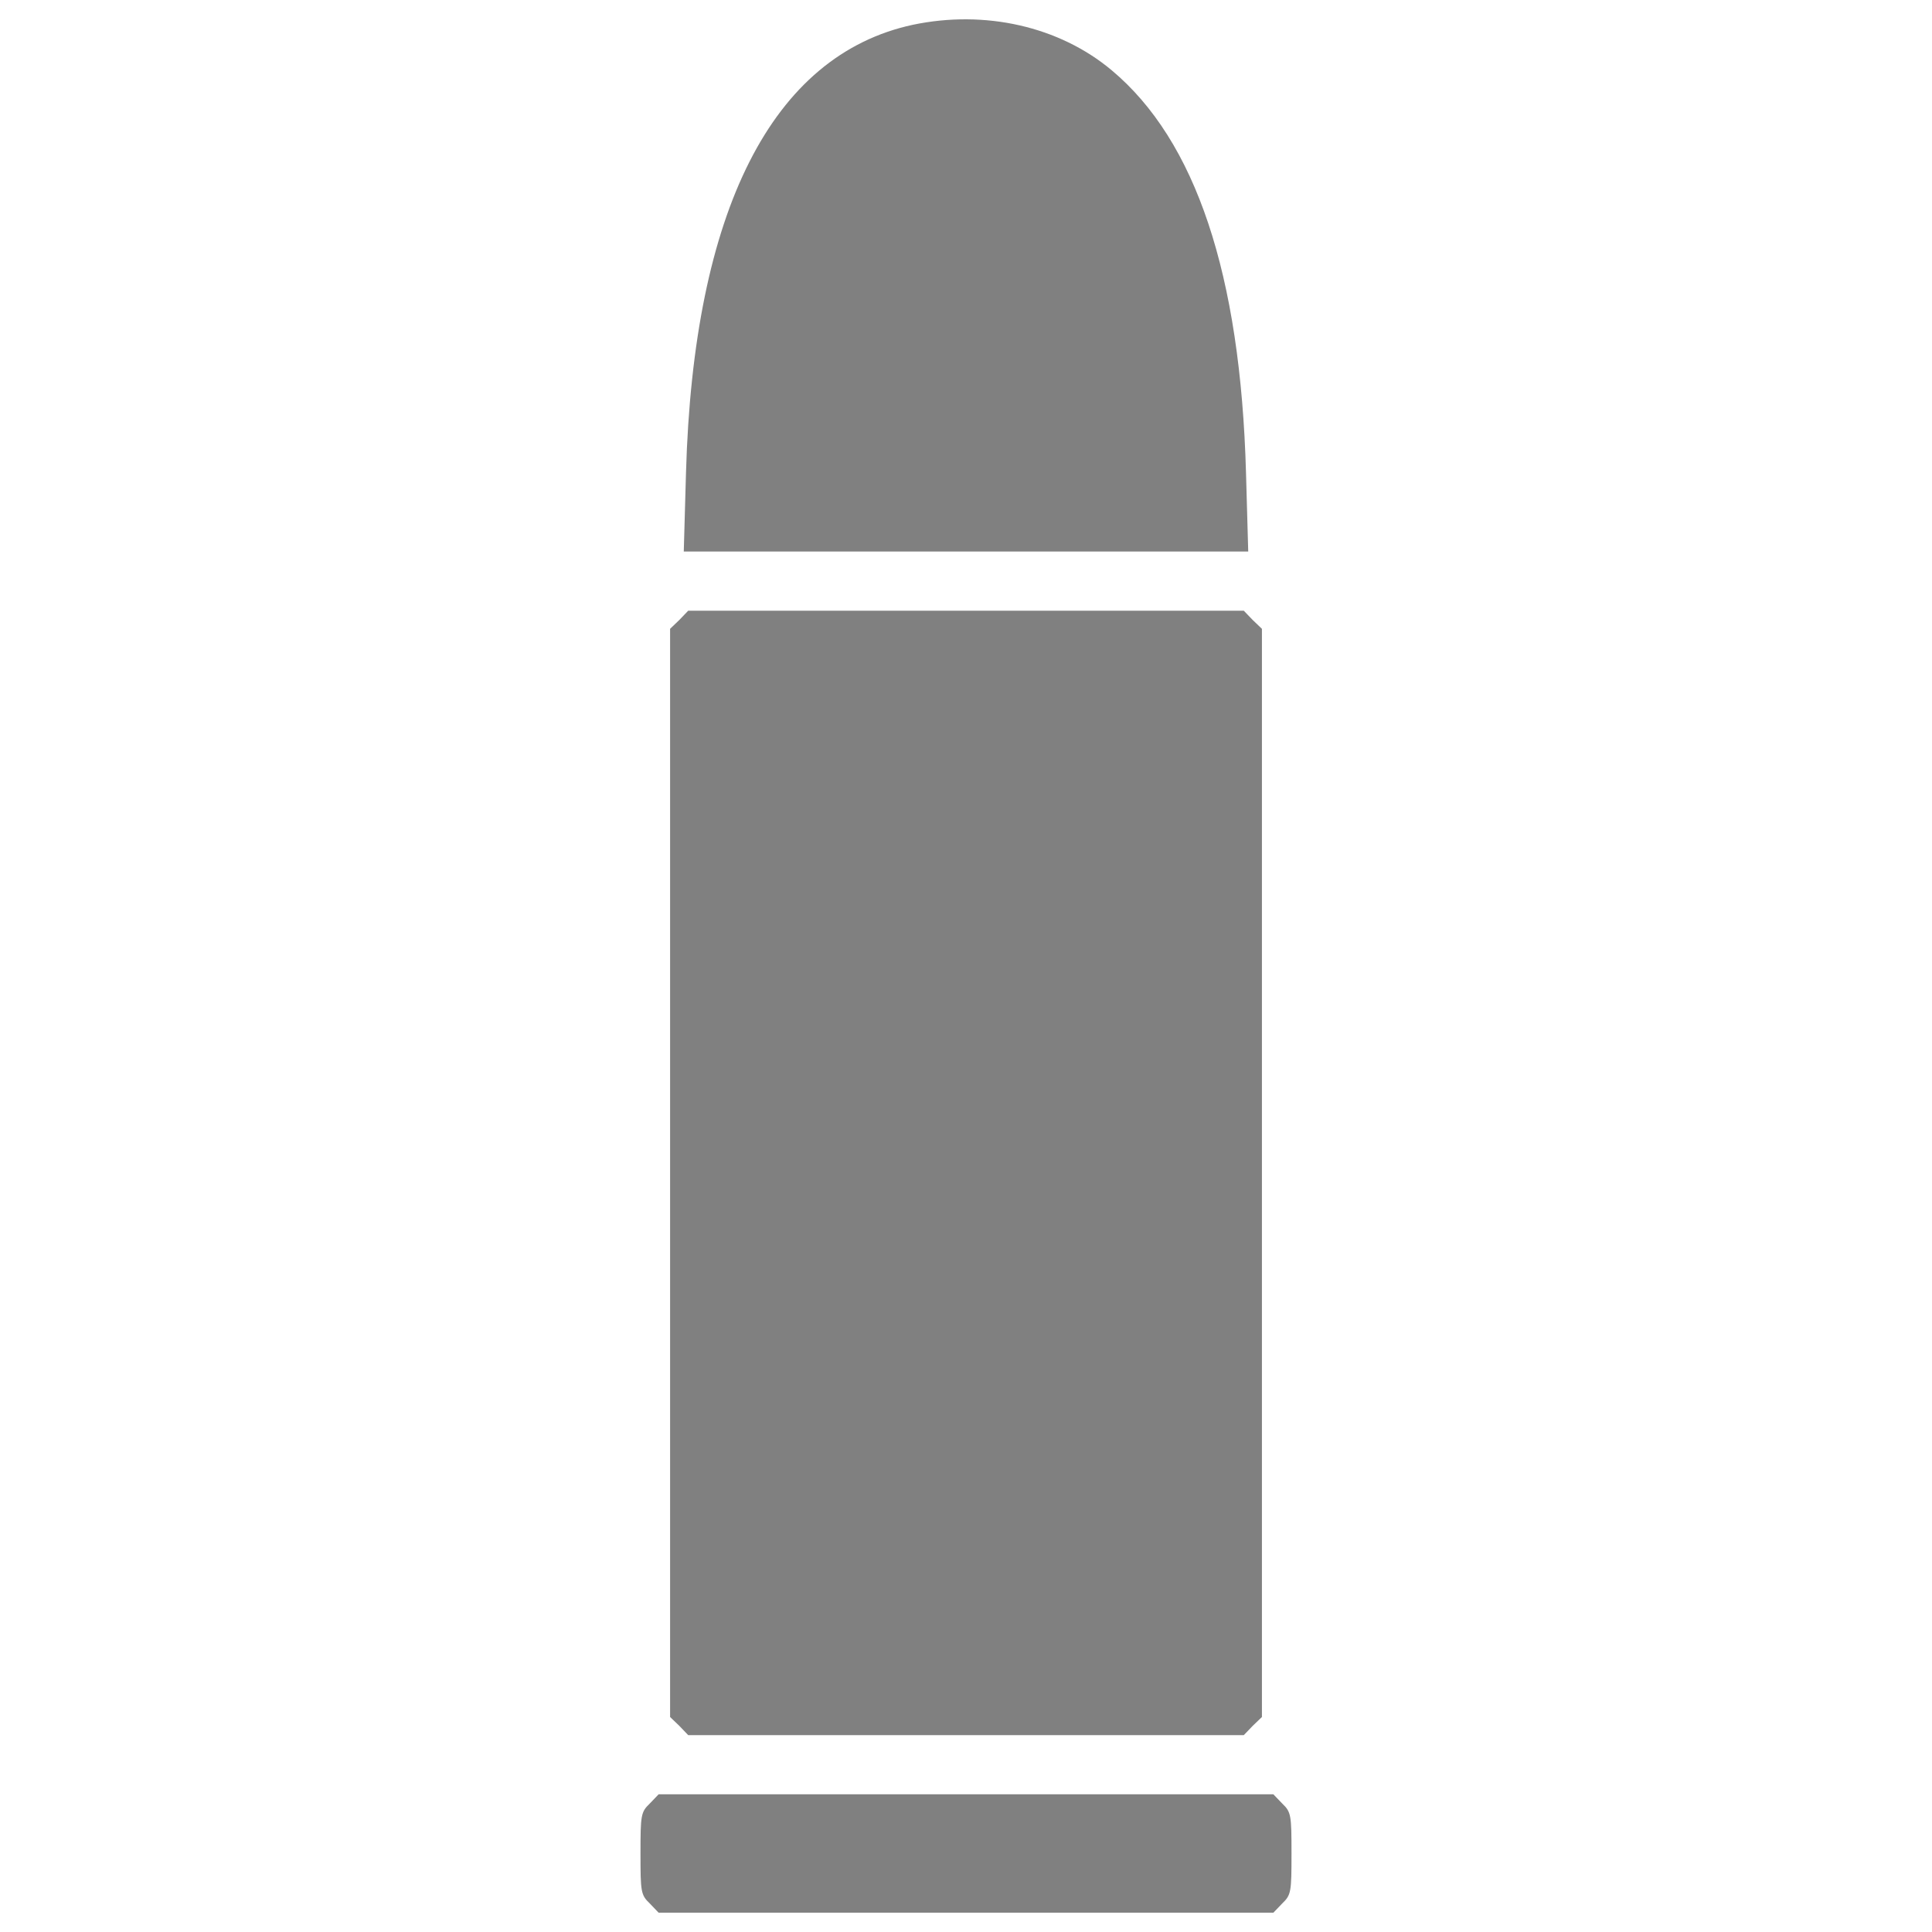 <svg version="1.1" xmlns="http://www.w3.org/2000/svg" xmlns:xlink="http://www.w3.org/1999/xlink" x="0px" y="0px" viewBox="0 0 1000 1000" fill="#808080" xml:space="preserve">
<g><g transform="translate(0,512) scale(0.1,-0.1)"><path d="M4724.3,4991.6c-727.5-157-1135.3-961.1-1173.6-2318.5l-11.5-407.8H5000h1460.8l-11.5,407.8c-28.7,1028.1-260.4,1719.2-695,2083C5482.5,4984,5097.6,5070.1,4724.3,4991.6z"/><path d="M3516.3,1911.2l-47.9-45.9V-951v-2816.2l47.9-46l45.9-47.9H5000h1437.8l46,47.9l47.9,46V-951v2816.2l-47.9,45.9l-46,47.9H5000H3562.2L3516.3,1911.2z"/><path d="M3363.1-4215.2c-45.9-44-47.9-59.3-47.9-258.5c0-199.1,1.9-214.4,47.9-258.5l45.9-47.9h1591h1590.9l46,47.9c45.9,44,47.9,59.3,47.9,258.5c0,199.1-1.9,214.4-47.9,258.5l-46,47.9H5000H3409L3363.1-4215.2z"/></g></g>
</svg>